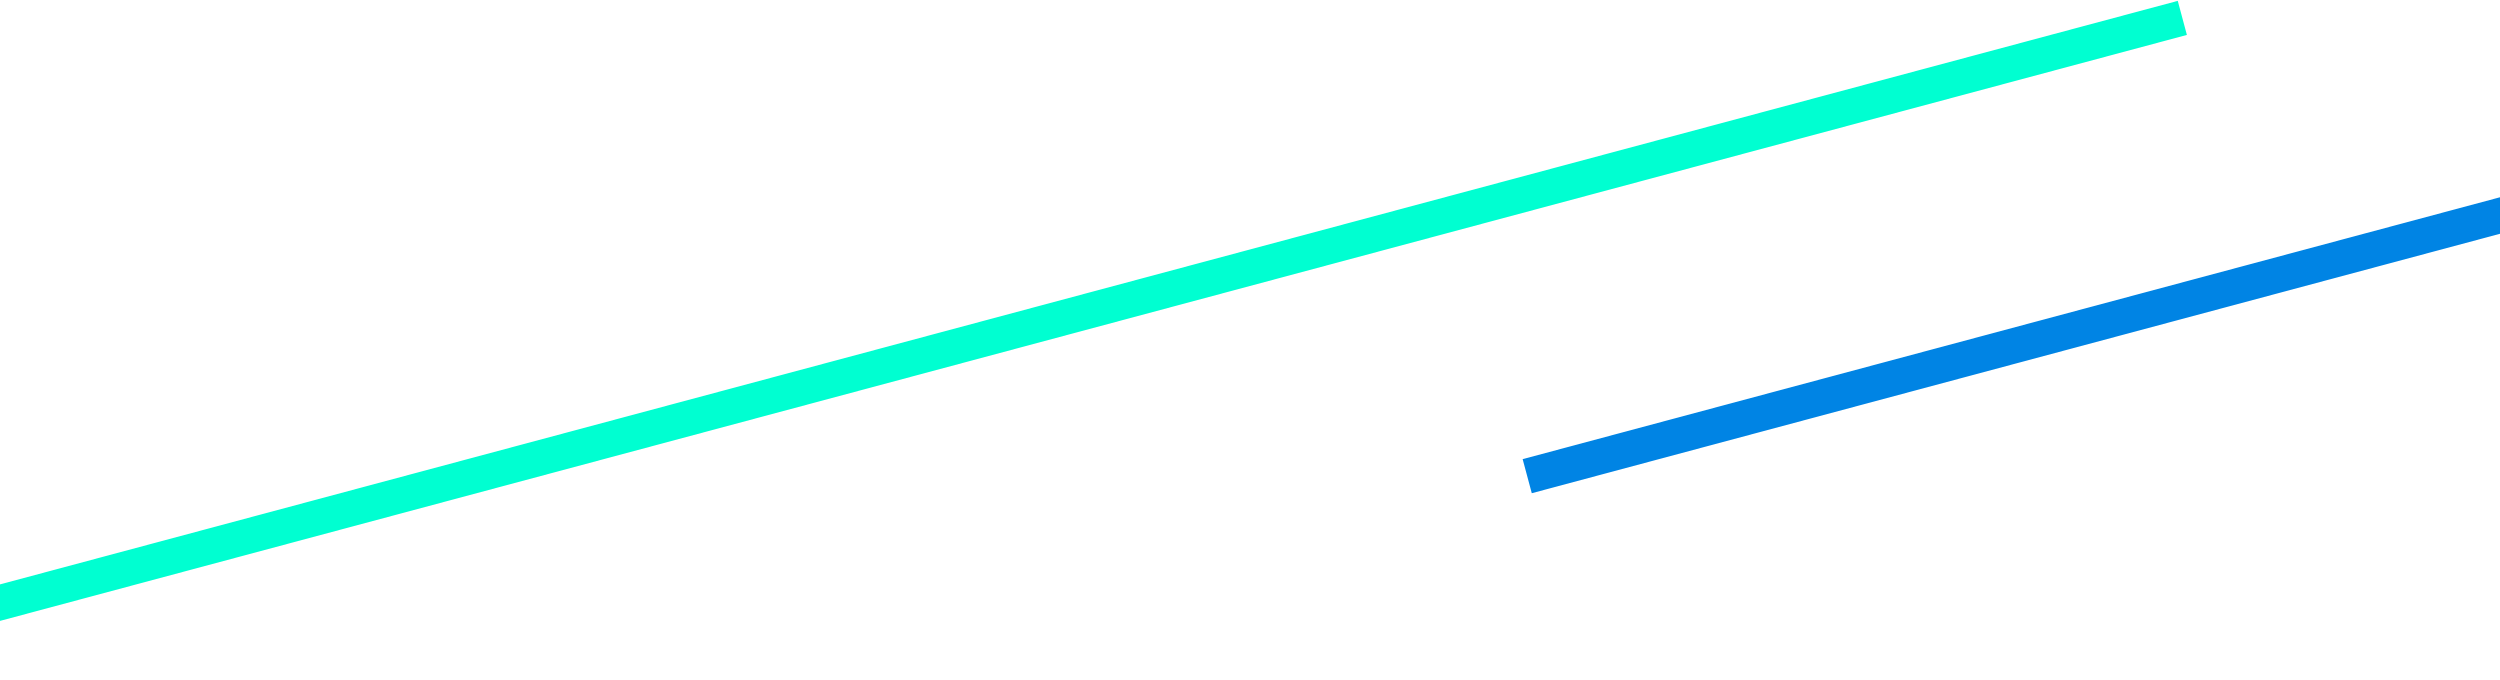 <svg width="375" height="102" viewBox="0 0 375 102" fill="none" xmlns="http://www.w3.org/2000/svg">
<path d="M-31 95.965L326.664 0.129L328.033 5.239L-29.631 101.075L-31 95.965Z" fill="#00FFD1"/>
<path d="M228.397 68.871L448.105 10L449.475 15.11L229.767 73.981L228.397 68.871Z" fill="#0084E4"/>
</svg>
